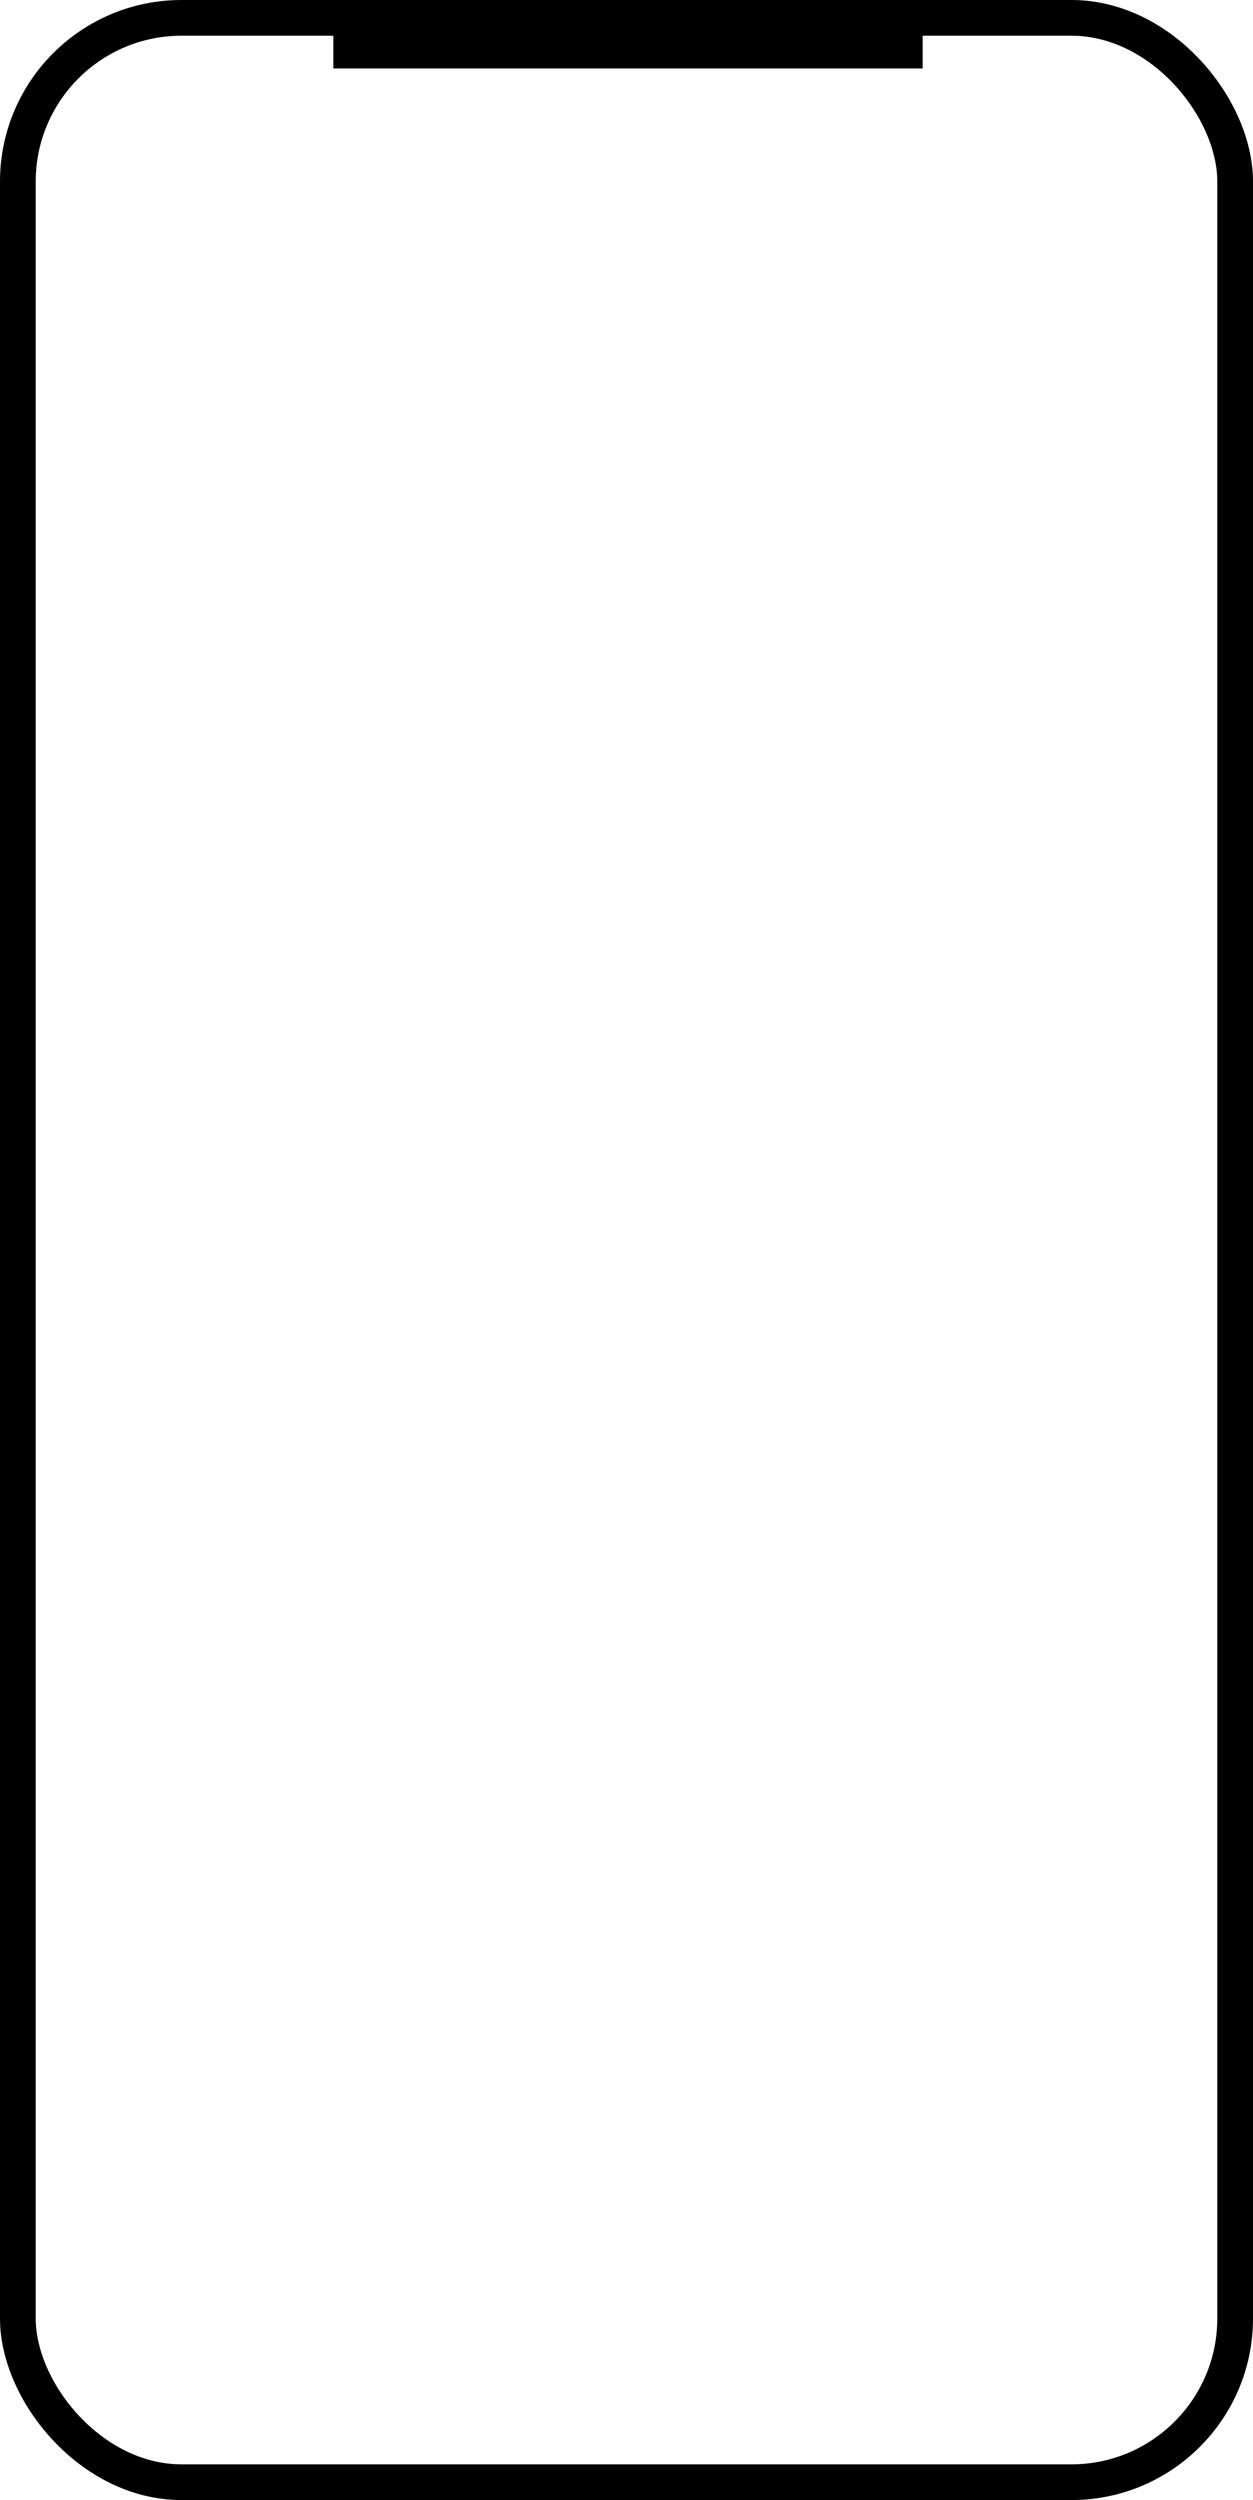<?xml version="1.0" encoding="UTF-8"?>
<svg width="421px" height="840px" viewBox="0 0 421 840" version="1.1" xmlns="http://www.w3.org/2000/svg" xmlns:xlink="http://www.w3.org/1999/xlink">
    <g id="Page-1" stroke="none" stroke-width="1" fill="none" fill-rule="evenodd">
        <rect id="Rectangle" stroke="#000000" stroke-width="12" x="6" y="6" width="409" height="828" rx="55"></rect>
        <line x1="118" y1="17" x2="304" y2="17" id="Line-2" stroke="#000000" stroke-width="12" stroke-linecap="square"></line>
    </g>
</svg>
